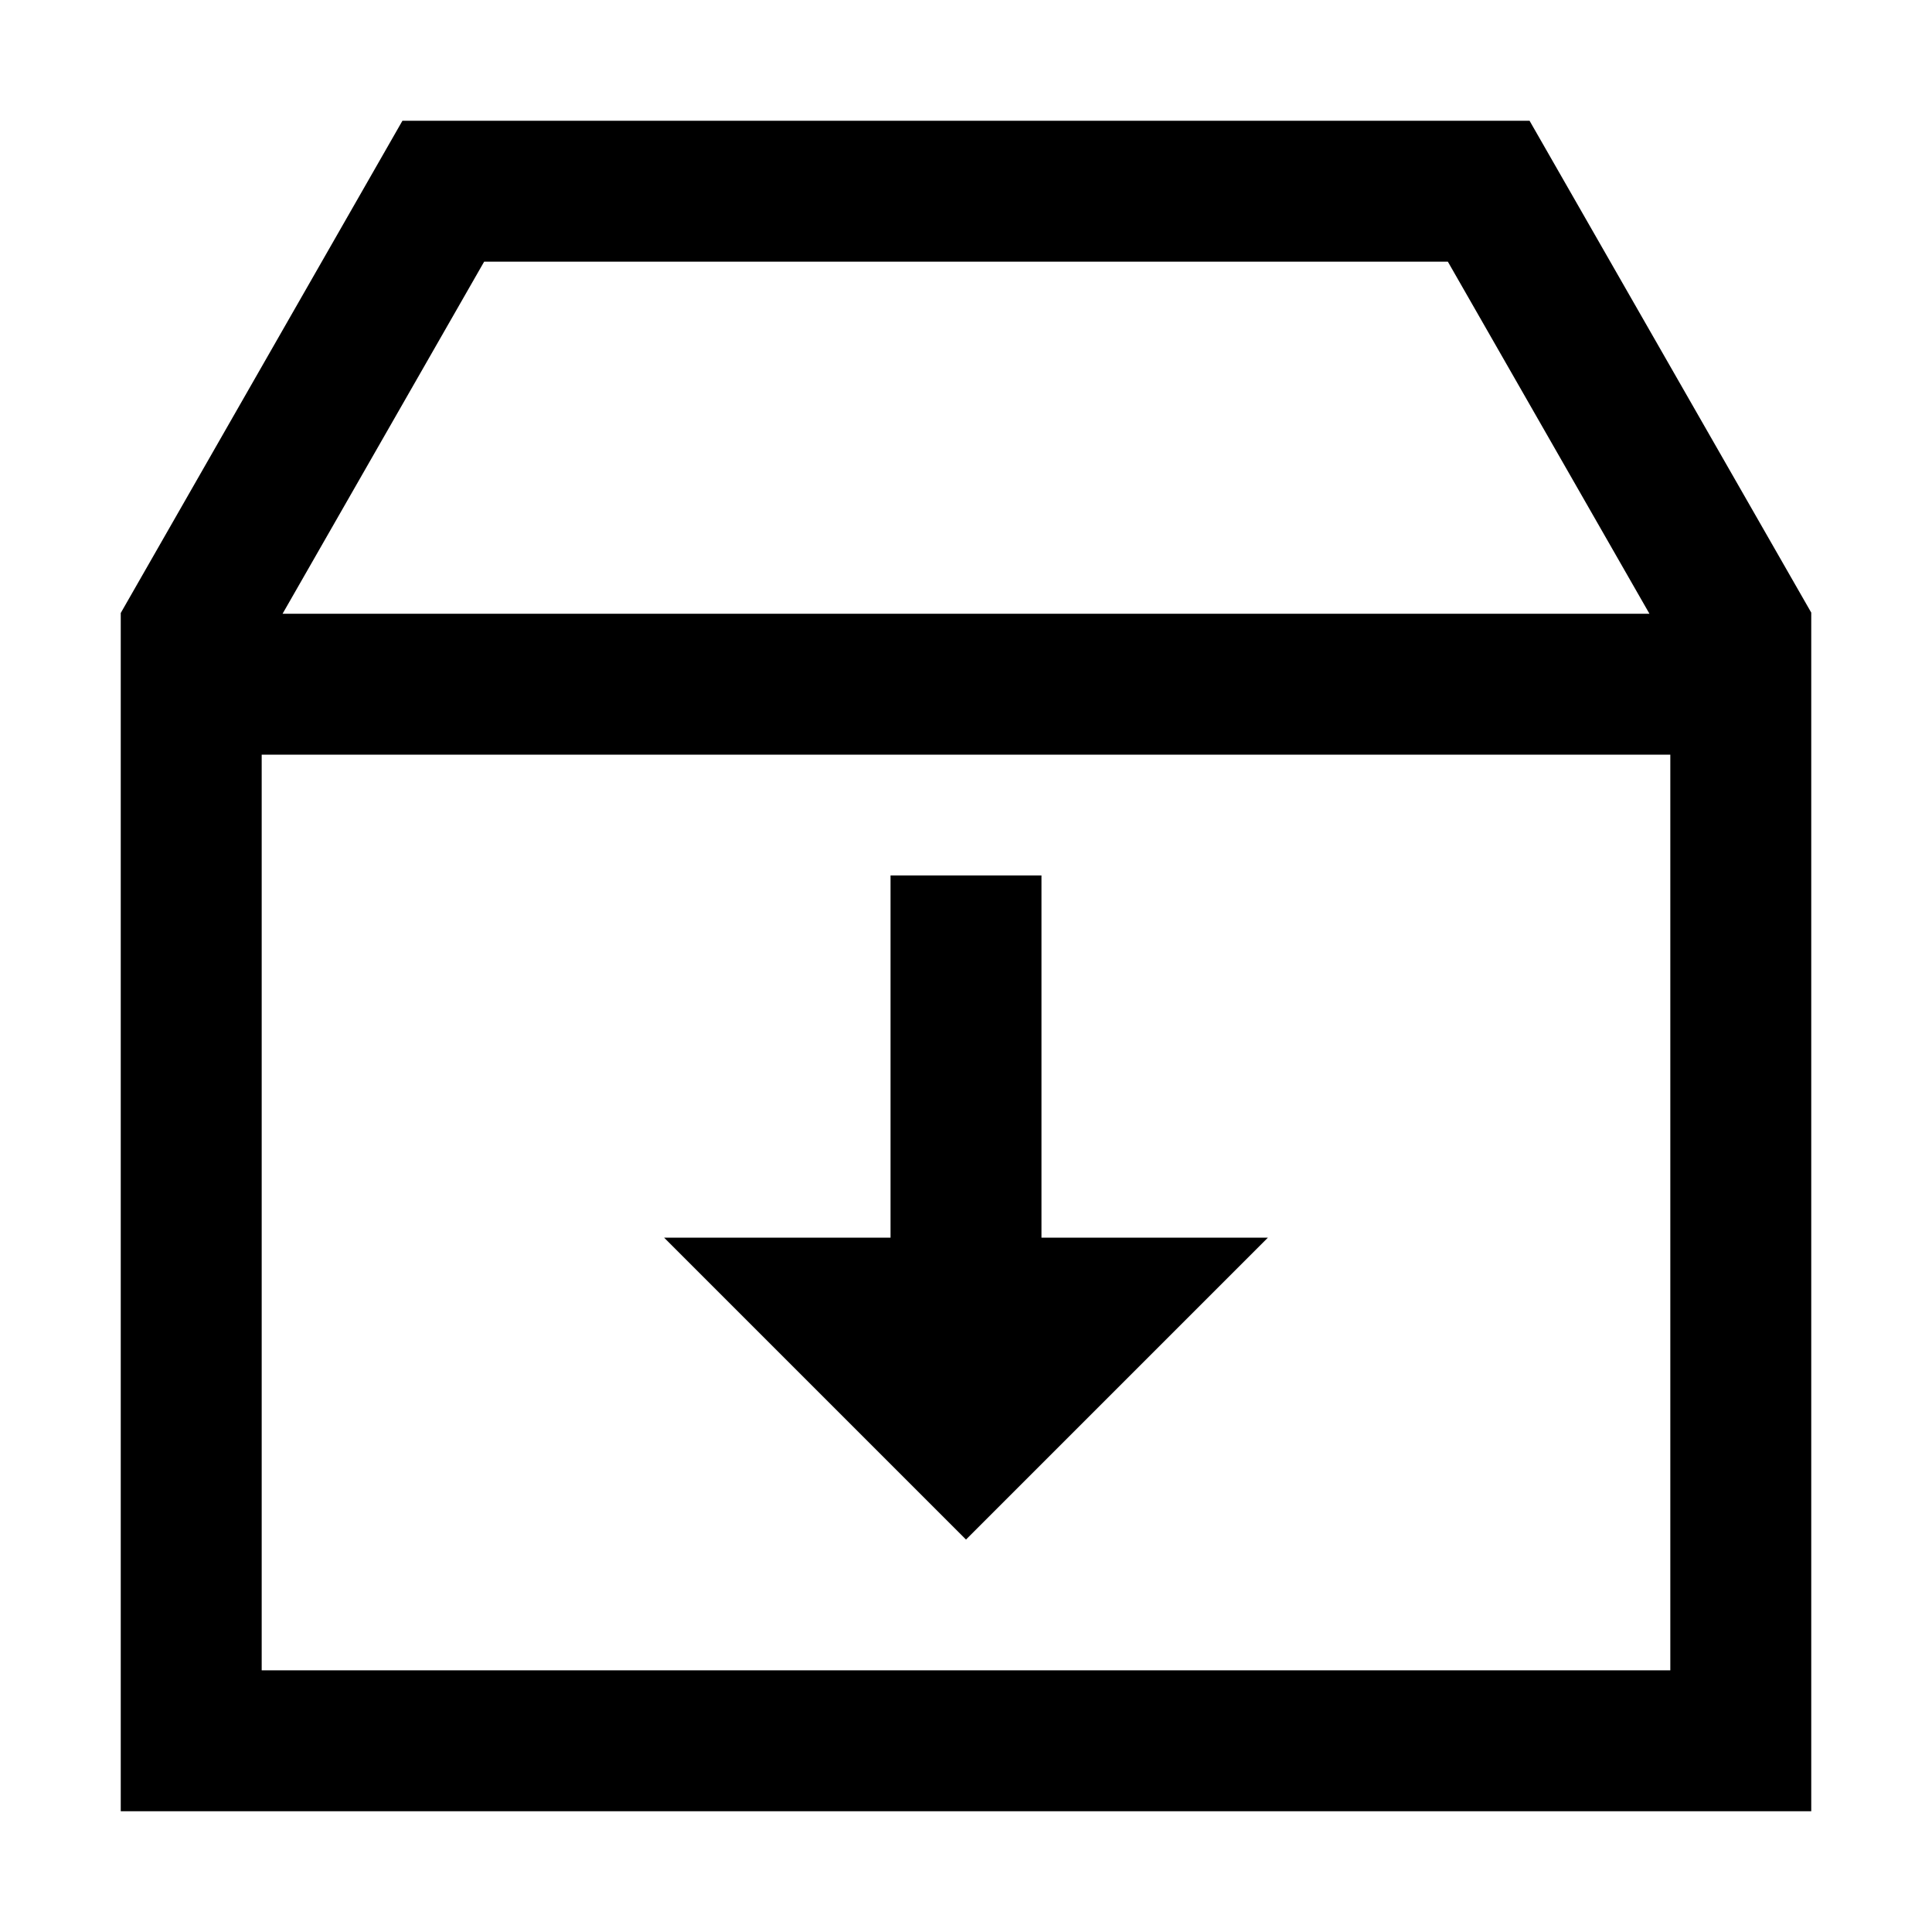 <svg xmlns="http://www.w3.org/2000/svg" viewBox="0 0 1024 1024" version="1.1"><path d="M138.7 344.8v540.5h746.6V344.6L767.4 138.7H256.6l-118 206.1zM213.3 64h597.4L960 324.7V960H64V324.9L213.3 64z m258.7 592v-192h80v192H672L512 816l-160-160h120zM64 325.3h896V400H64V325.3z" fill="#0" p-id="1841"></path></svg>